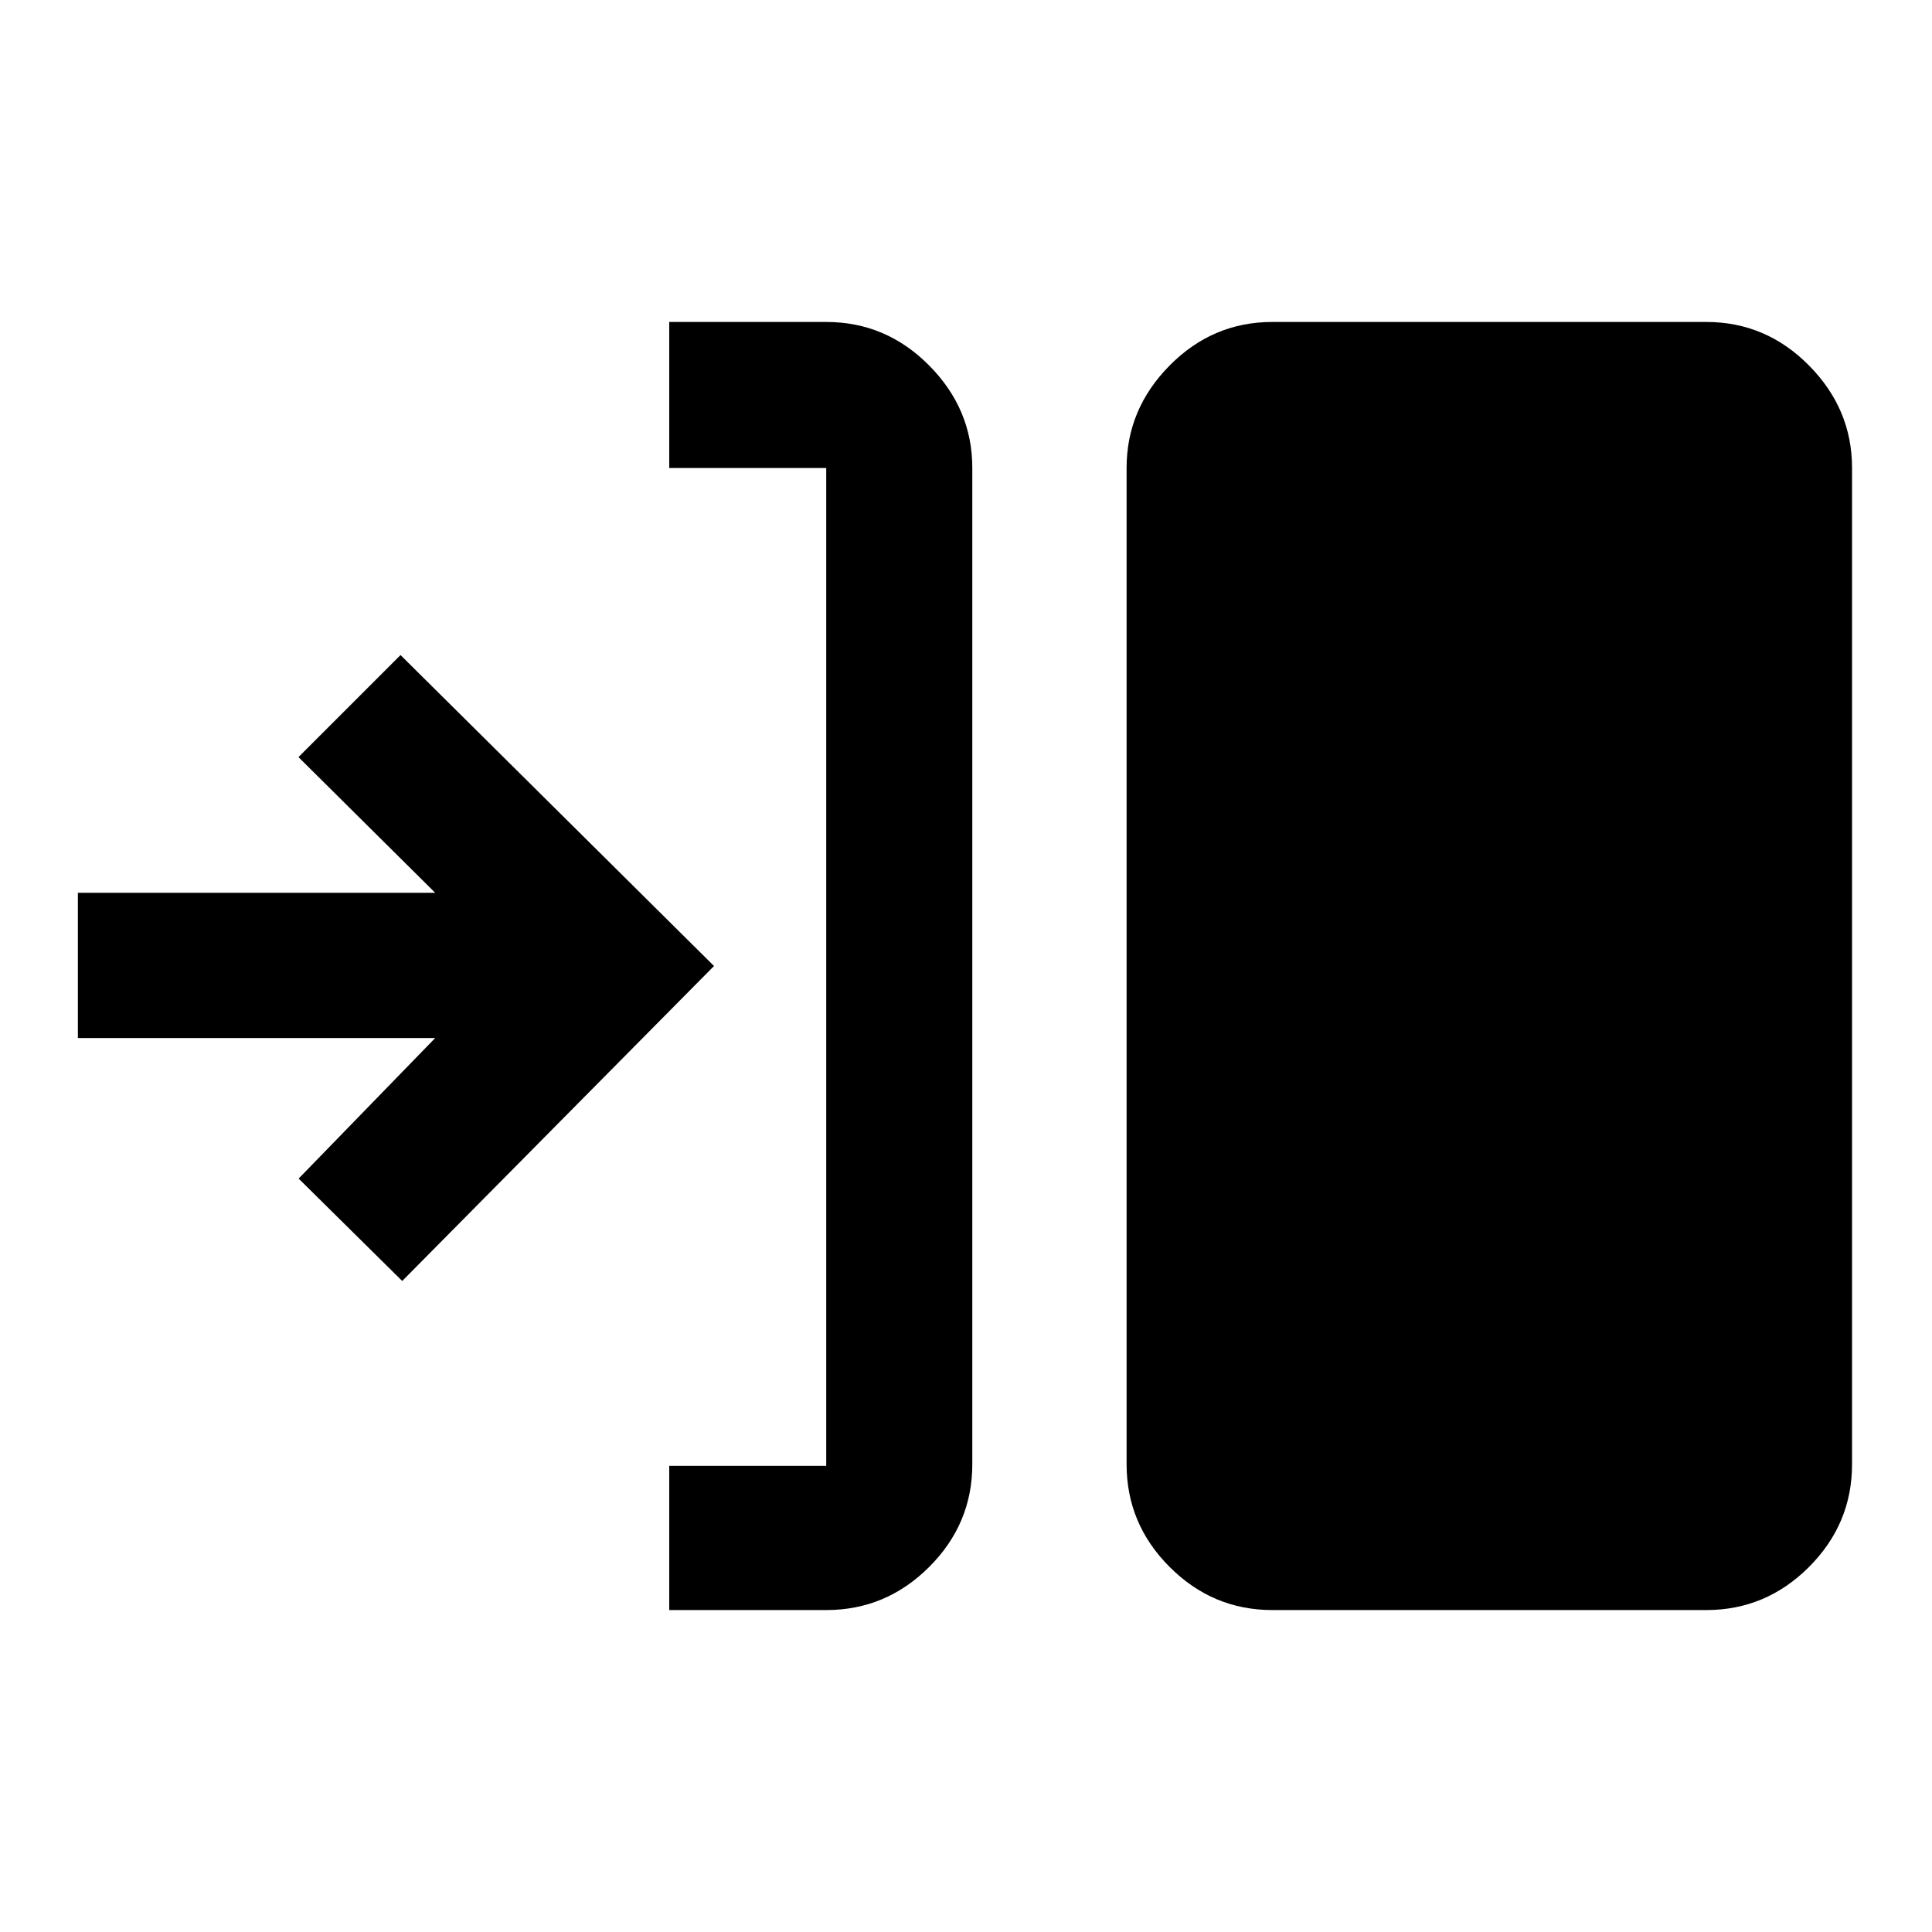 <svg xmlns="http://www.w3.org/2000/svg" height="40" viewBox="0 -960 960 960" width="40"><path d="M332.54-159.97v-71.66h78.01v-495.81h-78.01v-72.58h78.01q29.69 0 51.13 21.62 21.45 21.63 21.45 50.88v495.13q0 29.62-21.45 51.02-21.44 21.4-51.13 21.4h-78.01Zm299.68 0q-29.62 0-51.02-21.4-21.4-21.4-21.4-51.02v-495.13q0-29.25 21.4-50.88 21.4-21.62 51.02-21.62h215.63q29.62 0 51.02 21.62 21.4 21.63 21.4 50.88v495.13q0 29.62-21.4 51.02-21.4 21.4-51.02 21.4H632.22ZM199.86-323.49l-51.47-50.88 67.85-69.83H38.7v-72.18h177.54l-67.93-67.42 50.71-50.71L354.79-480 199.86-323.49Z"/></svg>